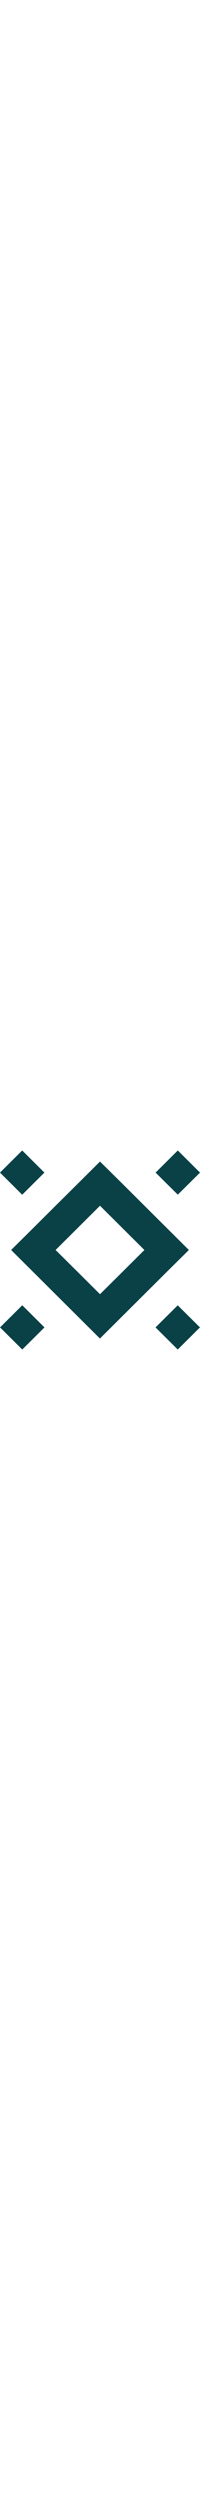 <?xml version="1.0" encoding="UTF-8"?><!--Generator: Adobe Illustrator 24.0.1, SVG Export Plug-In . SVG Version: 6.00 Build 0)--><svg xmlns="http://www.w3.org/2000/svg" xmlns:xlink="http://www.w3.org/1999/xlink" xml:space="preserve" id="Layer_1" x="0px" y="0px" style="enable-background:new 0 0 300 300;" version="1.0" viewBox="0 0 300 300" aria-hidden="true" width="24px"><style type="text/css">.st0{fill-rule:evenodd;clip-rule:evenodd;fill:#0A4147;}</style><g><path d="M0.1,266.1l33.3,33.2l33.3-33.2l-33.3-33.2L0.1,266.1z" class="st0"/><path d="M300,33.9L266.7,0.7l-33.3,33.2L266.7,67L300,33.9z" class="st0"/><path d="M183.4,183.1L150,216.3l-33.3-33.2L83.4,150l33.3-33.2L150,83.6l33.3,33.2l33.3,33.2L183.4,183.1z M283.3,150   L250,116.8l-33.3-33.2l-33.3-33.2L150,17.3l-33.3,33.2L83.4,83.6l-33.3,33.2L16.7,150l33.3,33.2l33.3,33.2l33.3,33.2l33.3,33.2   l33.3-33.2l33.3-33.2l33.3-33.2L283.3,150z" class="st0"/><path d="M233.3,266.1l33.3,33.2l33.3-33.2L266.6,233L233.3,266.1z" class="st0"/><path d="M66.6,33.9L33.3,0.7L0,33.9l33.3,33.2L66.6,33.9z" class="st0"/></g></svg>